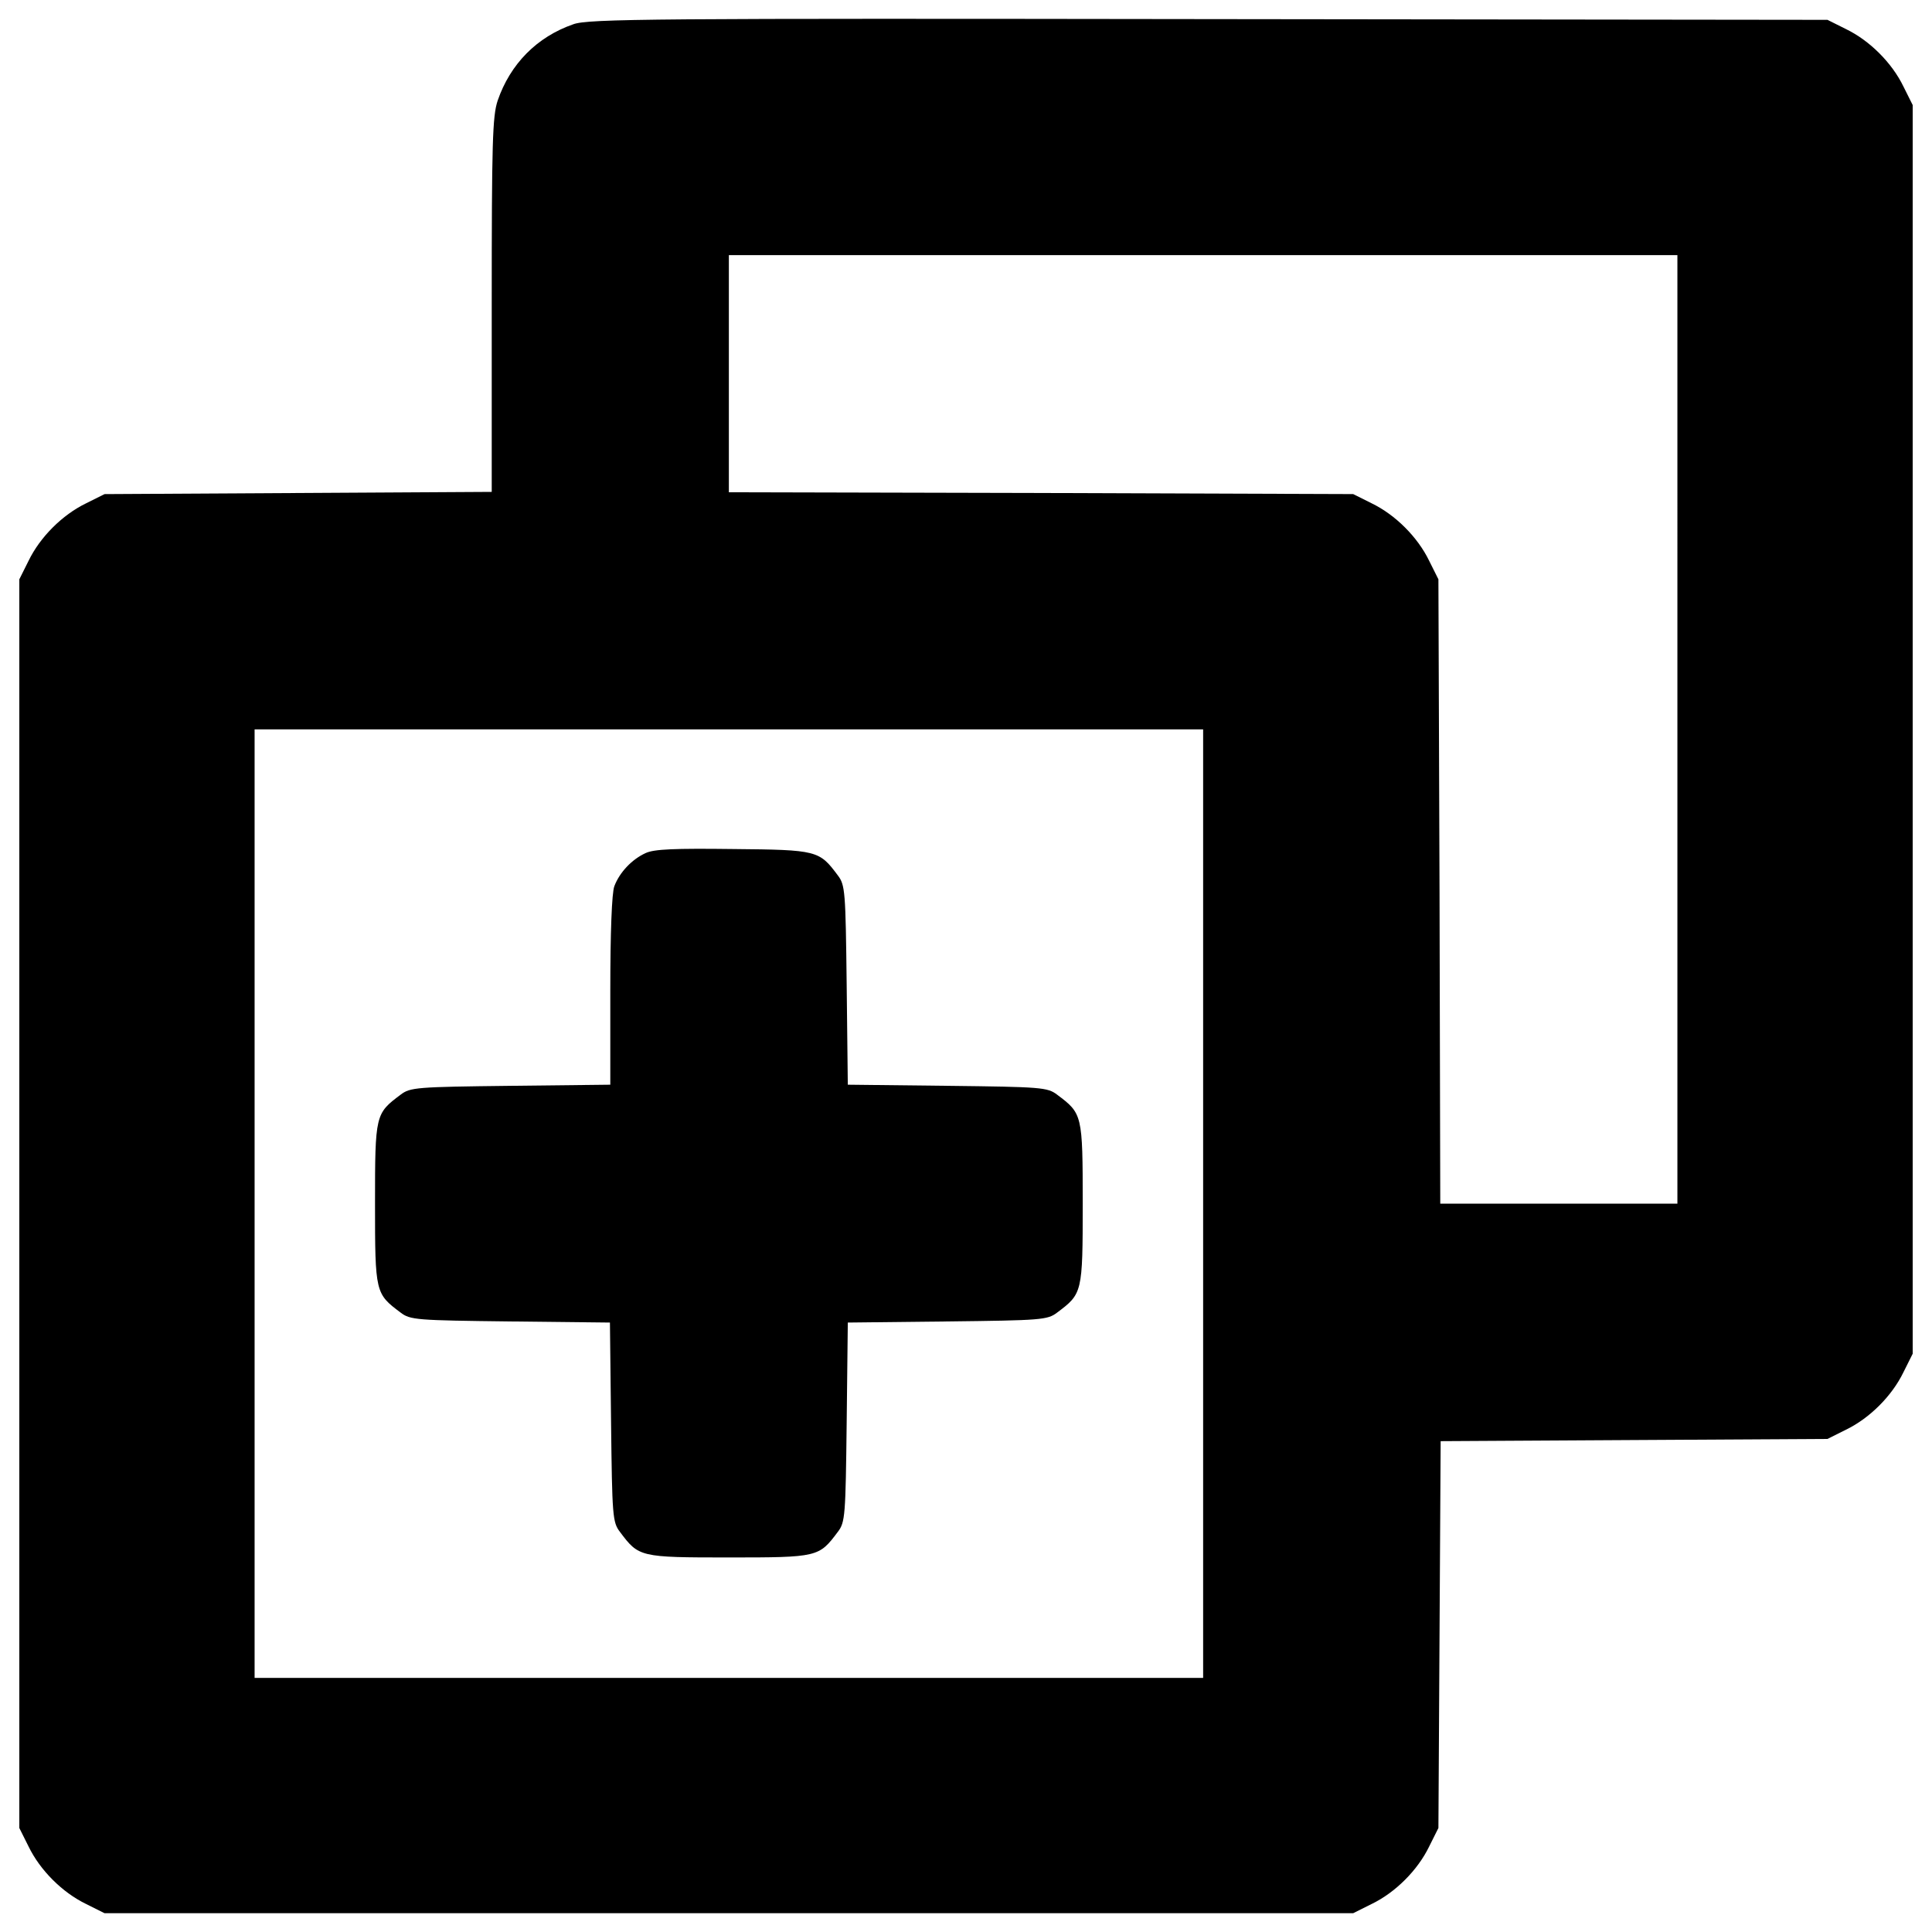 <?xml version="1.0" encoding="utf-8"?>
<!-- Svg Vector Icons : http://www.onlinewebfonts.com/icon -->
<!DOCTYPE svg PUBLIC "-//W3C//DTD SVG 1.1//EN" "http://www.w3.org/Graphics/SVG/1.1/DTD/svg11.dtd">
<svg version="1.1" xmlns="http://www.w3.org/2000/svg" xmlns:xlink="http://www.w3.org/1999/xlink" x="0px" y="0px" viewBox="0 0 1000 1000" enable-background="new 0 0 1000 1000" xml:space="preserve">
<g><g transform="translate(0,512) scale(0.1,-0.1)"><path d="M2967.1,4994.3c-187.9-65.2-326-205.2-391.2-395.1c-26.9-80.5-30.7-216.7-30.7-1058.6v-966.6l-1001.1-5.8l-1003-5.7l-95.9-47.9c-122.7-59.5-237.8-174.5-297.3-297.3l-47.9-95.9v-3231.5v-3231.5l47.9-95.9c59.5-122.8,174.5-237.8,297.3-297.3l95.9-47.9h3231.5h3231.5l95.9,47.9c122.8,59.5,237.8,174.5,297.3,297.3l47.9,95.9l5.8,1001.1l5.8,1001.1l1001.1,5.8l1001.1,5.7l95.9,47.9c122.7,59.5,237.8,174.5,297.3,297.3l47.9,95.9v3231.5v3231.5l-47.9,95.9c-59.4,122.7-174.5,237.8-297.3,297.3l-95.9,47.9l-3202.7,3.8C3381.4,5025,3043.8,5023.1,2967.1,4994.3z M8682.2,1344.7v-2454.8h-613.7h-613.7L7451,506.7l-5.8,1614.8l-47.9,95.9c-59.5,122.7-174.5,237.8-297.3,297.3l-95.9,47.9l-1614.8,5.7l-1616.7,3.8v613.7v613.7h2454.8h2454.8V1344.7z M6227.4-1110.1v-2454.8H3772.6H1317.8v2454.8v2454.8h2454.8h2454.8V-1110.1z"/><path d="M3341.1,704.2c-71-32.6-134.2-99.7-161.1-170.7c-13.4-32.6-21.1-243.6-21.1-540.8v-487.1l-515.9-5.8c-487.1-5.8-519.7-7.7-569.6-46c-130.4-97.8-132.3-101.6-132.3-563.8c0-462.2,1.9-466,132.3-563.8c49.9-38.4,82.5-40.3,567.7-46l515.9-5.7l5.8-515.9c5.7-485.2,7.7-517.8,46-567.7c97.8-130.4,101.6-132.3,563.8-132.3s466,1.9,563.8,132.3c38.4,49.9,40.3,82.5,46,567.7l5.8,515.9l515.9,5.7c485.2,5.7,517.8,7.7,567.7,46c130.4,97.8,132.3,101.6,132.3,563.8c0,462.2-1.9,466-132.3,563.8c-49.9,38.3-82.5,40.3-567.7,46l-515.9,5.8l-5.8,515.9c-5.7,485.2-7.7,517.8-46,567.7c-95.9,128.5-105.5,132.3-540.8,136.2C3492.6,729.1,3385.2,725.3,3341.1,704.2z"/></g></g>
</svg>